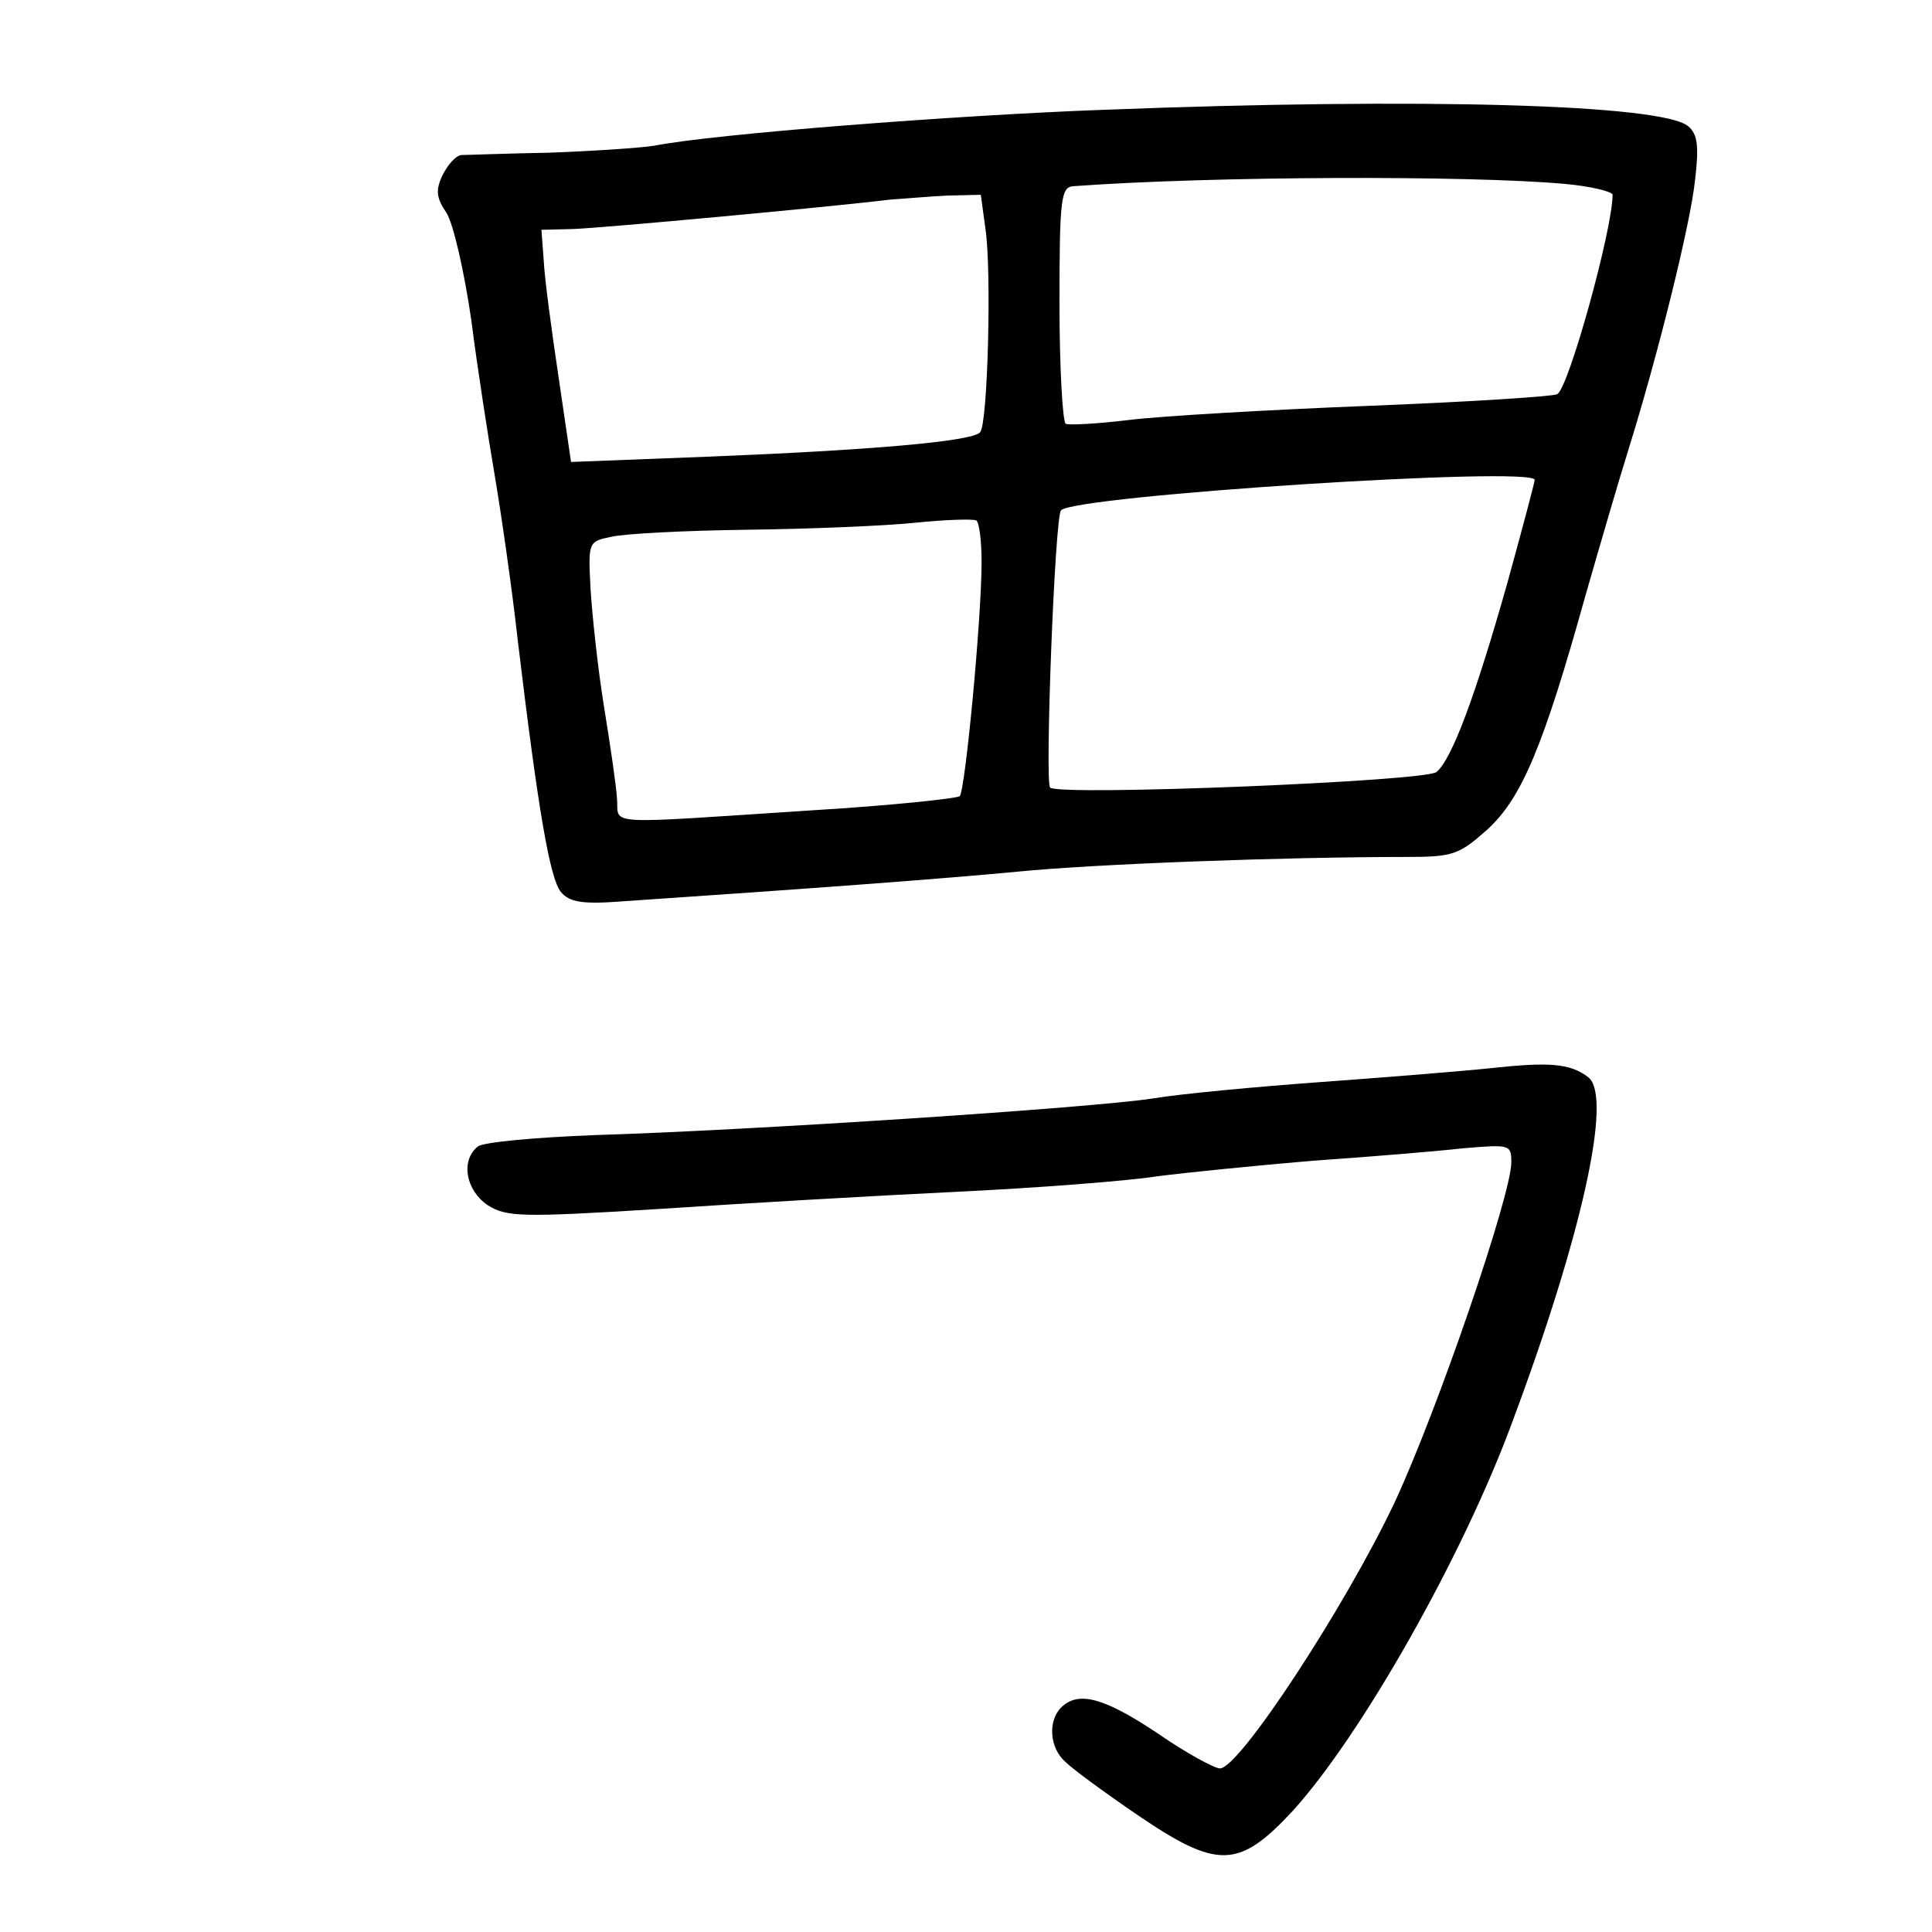 <?xml version="1.0" standalone="no"?>
<!DOCTYPE svg PUBLIC "-//W3C//DTD SVG 20010904//EN"
 "http://www.w3.org/TR/2001/REC-SVG-20010904/DTD/svg10.dtd">
<svg version="1.0" xmlns="http://www.w3.org/2000/svg"
 width="248pt" height="248pt" viewBox="0 0 248 248"
 preserveAspectRatio="xMidYMid meet">
<g transform="translate(0,248) scale(0.1,-0.1)"
fill="#000000" stroke="none">
<path d="M1415 2339 c-189 -7 -499 -31 -575 -46 -19 -3 -80 -7 -135 -9 -55 -1
-106 -3 -113 -3 -7 -1 -17 -12 -24 -26 -9 -19 -8 -29 5 -48 9 -14 23 -76 32
-138 8 -63 22 -152 30 -199 8 -47 22 -143 30 -215 26 -217 41 -303 55 -320 11
-13 27 -16 79 -12 251 17 411 29 506 38 100 10 343 19 502 19 58 0 66 3 102
35 44 40 72 106 126 300 19 66 44 152 56 190 37 119 79 287 85 345 5 43 3 58
-9 68 -33 28 -340 37 -752 21z m593 -95 c34 -3 62 -10 62 -14 0 -44 -56 -247
-71 -256 -6 -3 -115 -10 -243 -15 -127 -5 -265 -13 -306 -18 -41 -5 -78 -7
-82 -5 -4 3 -8 72 -8 155 0 135 2 149 18 150 177 13 507 14 630 3z m-743 -58
c8 -53 3 -252 -7 -261 -11 -12 -146 -23 -344 -31 l-181 -7 -16 109 c-9 60 -18
127 -19 149 l-3 40 40 1 c35 1 327 28 410 38 17 1 49 4 72 5 l42 1 6 -44z
m705 -322 c0 -3 -16 -63 -35 -132 -41 -145 -71 -226 -91 -243 -14 -12 -483
-31 -496 -20 -7 6 6 348 14 356 19 19 608 57 608 39z m-710 -105 c0 -74 -21
-293 -28 -301 -4 -3 -88 -12 -187 -18 -277 -18 -250 -20 -253 15 -1 17 -9 71
-17 120 -8 50 -15 117 -17 150 -3 59 -3 60 27 66 17 4 95 8 175 9 80 1 177 5
215 9 39 4 73 5 78 3 4 -2 7 -26 7 -53z"/>
<path d="M1915 1109 c-38 -4 -137 -12 -220 -18 -82 -6 -179 -15 -215 -21 -77
-12 -516 -41 -715 -47 -77 -3 -146 -9 -152 -15 -22 -18 -15 -56 13 -75 24 -15
41 -16 218 -5 105 7 277 17 381 22 105 5 222 14 260 20 39 5 129 14 200 20 72
5 158 12 193 16 60 5 62 5 62 -18 0 -42 -95 -319 -150 -437 -63 -133 -199
-341 -224 -341 -7 0 -44 20 -80 45 -69 46 -102 55 -124 33 -17 -17 -15 -52 6
-70 9 -9 50 -39 91 -67 104 -71 131 -70 200 4 89 98 219 328 282 499 90 241
129 418 98 443 -23 18 -50 20 -124 12z"/>
</g>
</svg>

